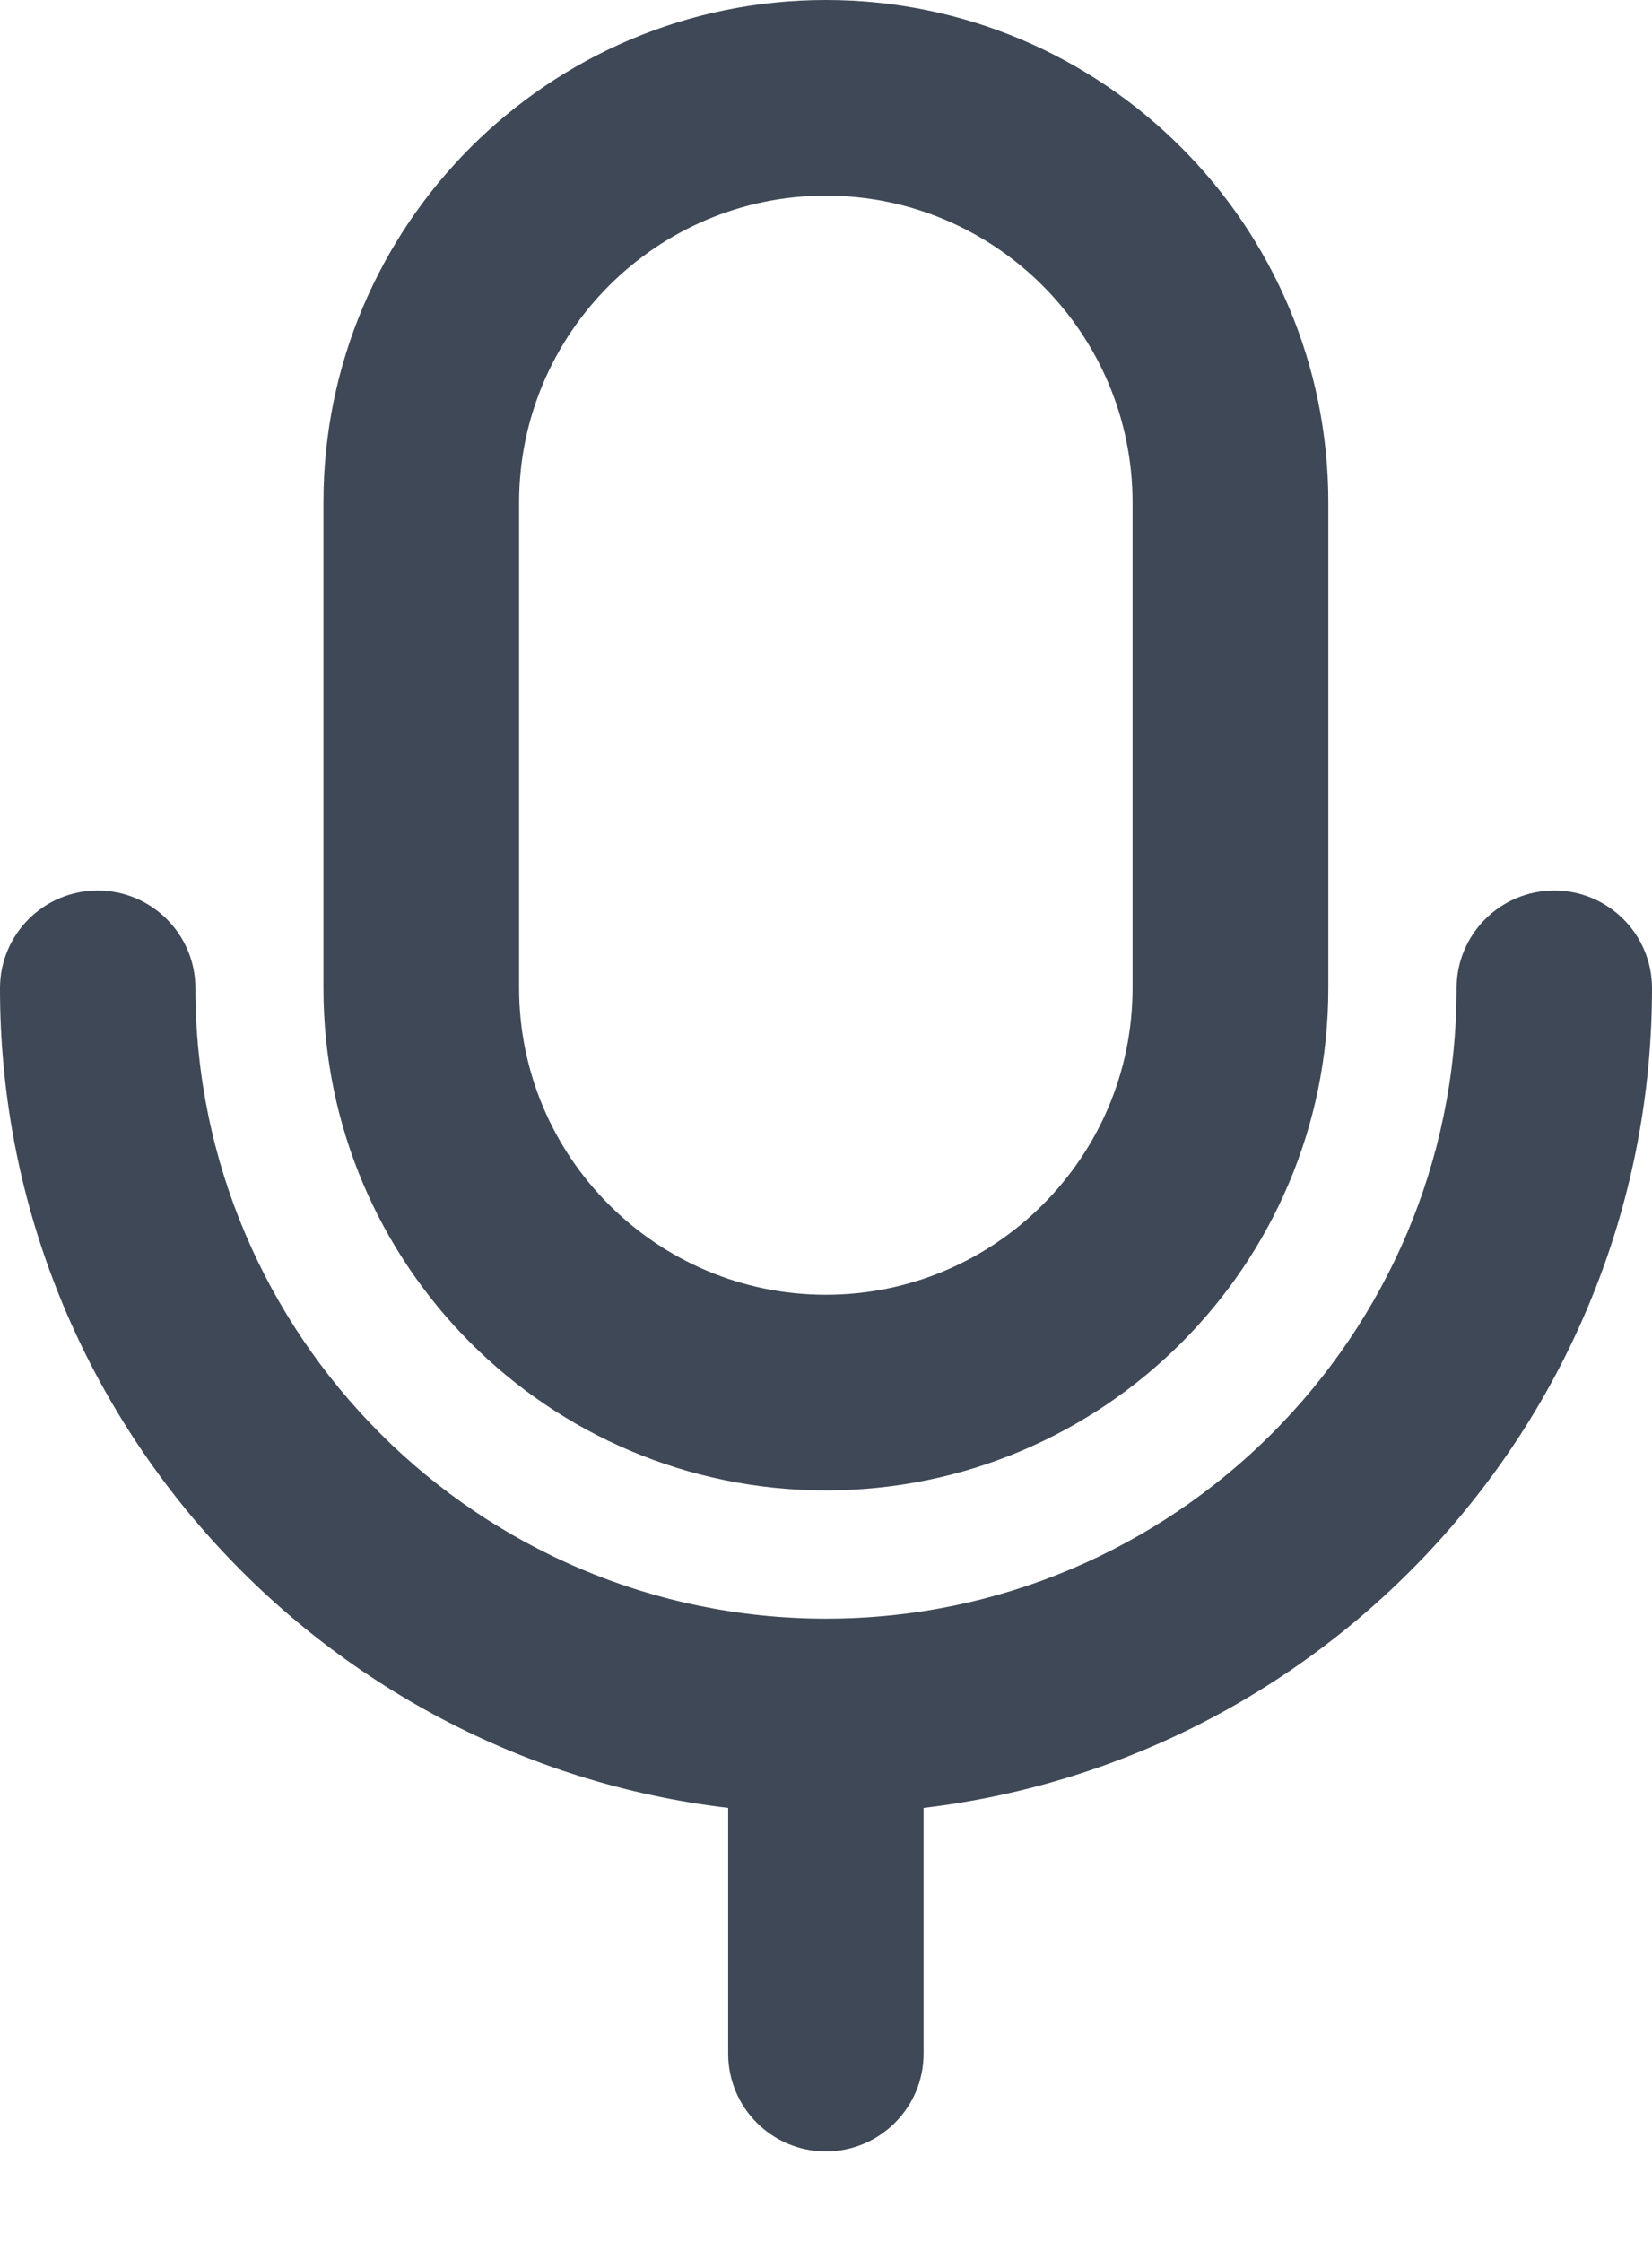 <svg width="14" height="19" viewBox="0 0 14 19" fill="none" xmlns="http://www.w3.org/2000/svg">
<path d="M6.171 15.322V17.405C6.171 17.862 6.542 18.233 6.999 18.233C7.456 18.233 7.827 17.862 7.827 17.405V15.322C11.297 14.91 14 11.954 14 8.375C14 7.918 13.629 7.547 13.172 7.547C12.715 7.547 12.344 7.918 12.344 8.375C12.344 11.322 9.946 13.718 7.001 13.718C4.056 13.718 1.656 11.32 1.656 8.375C1.656 7.918 1.285 7.547 0.828 7.547C0.371 7.547 1.21668e-06 7.918 1.21668e-06 8.375C-0.002 11.953 2.701 14.91 6.171 15.322H6.171Z" fill="#3F4856"/>
<path d="M6.999 12.631C9.348 12.631 11.257 10.722 11.257 8.374V4.258C11.257 1.909 9.348 0 6.999 0C4.65 0 2.741 1.909 2.741 4.258V8.374C2.741 10.72 4.65 12.631 6.999 12.631V12.631ZM4.399 4.258C4.399 2.825 5.566 1.658 6.999 1.658C8.432 1.658 9.598 2.825 9.598 4.258V8.374C9.598 9.806 8.432 10.973 6.999 10.973C5.566 10.973 4.399 9.806 4.399 8.374V4.258Z" fill="#3F4856"/>
</svg>
